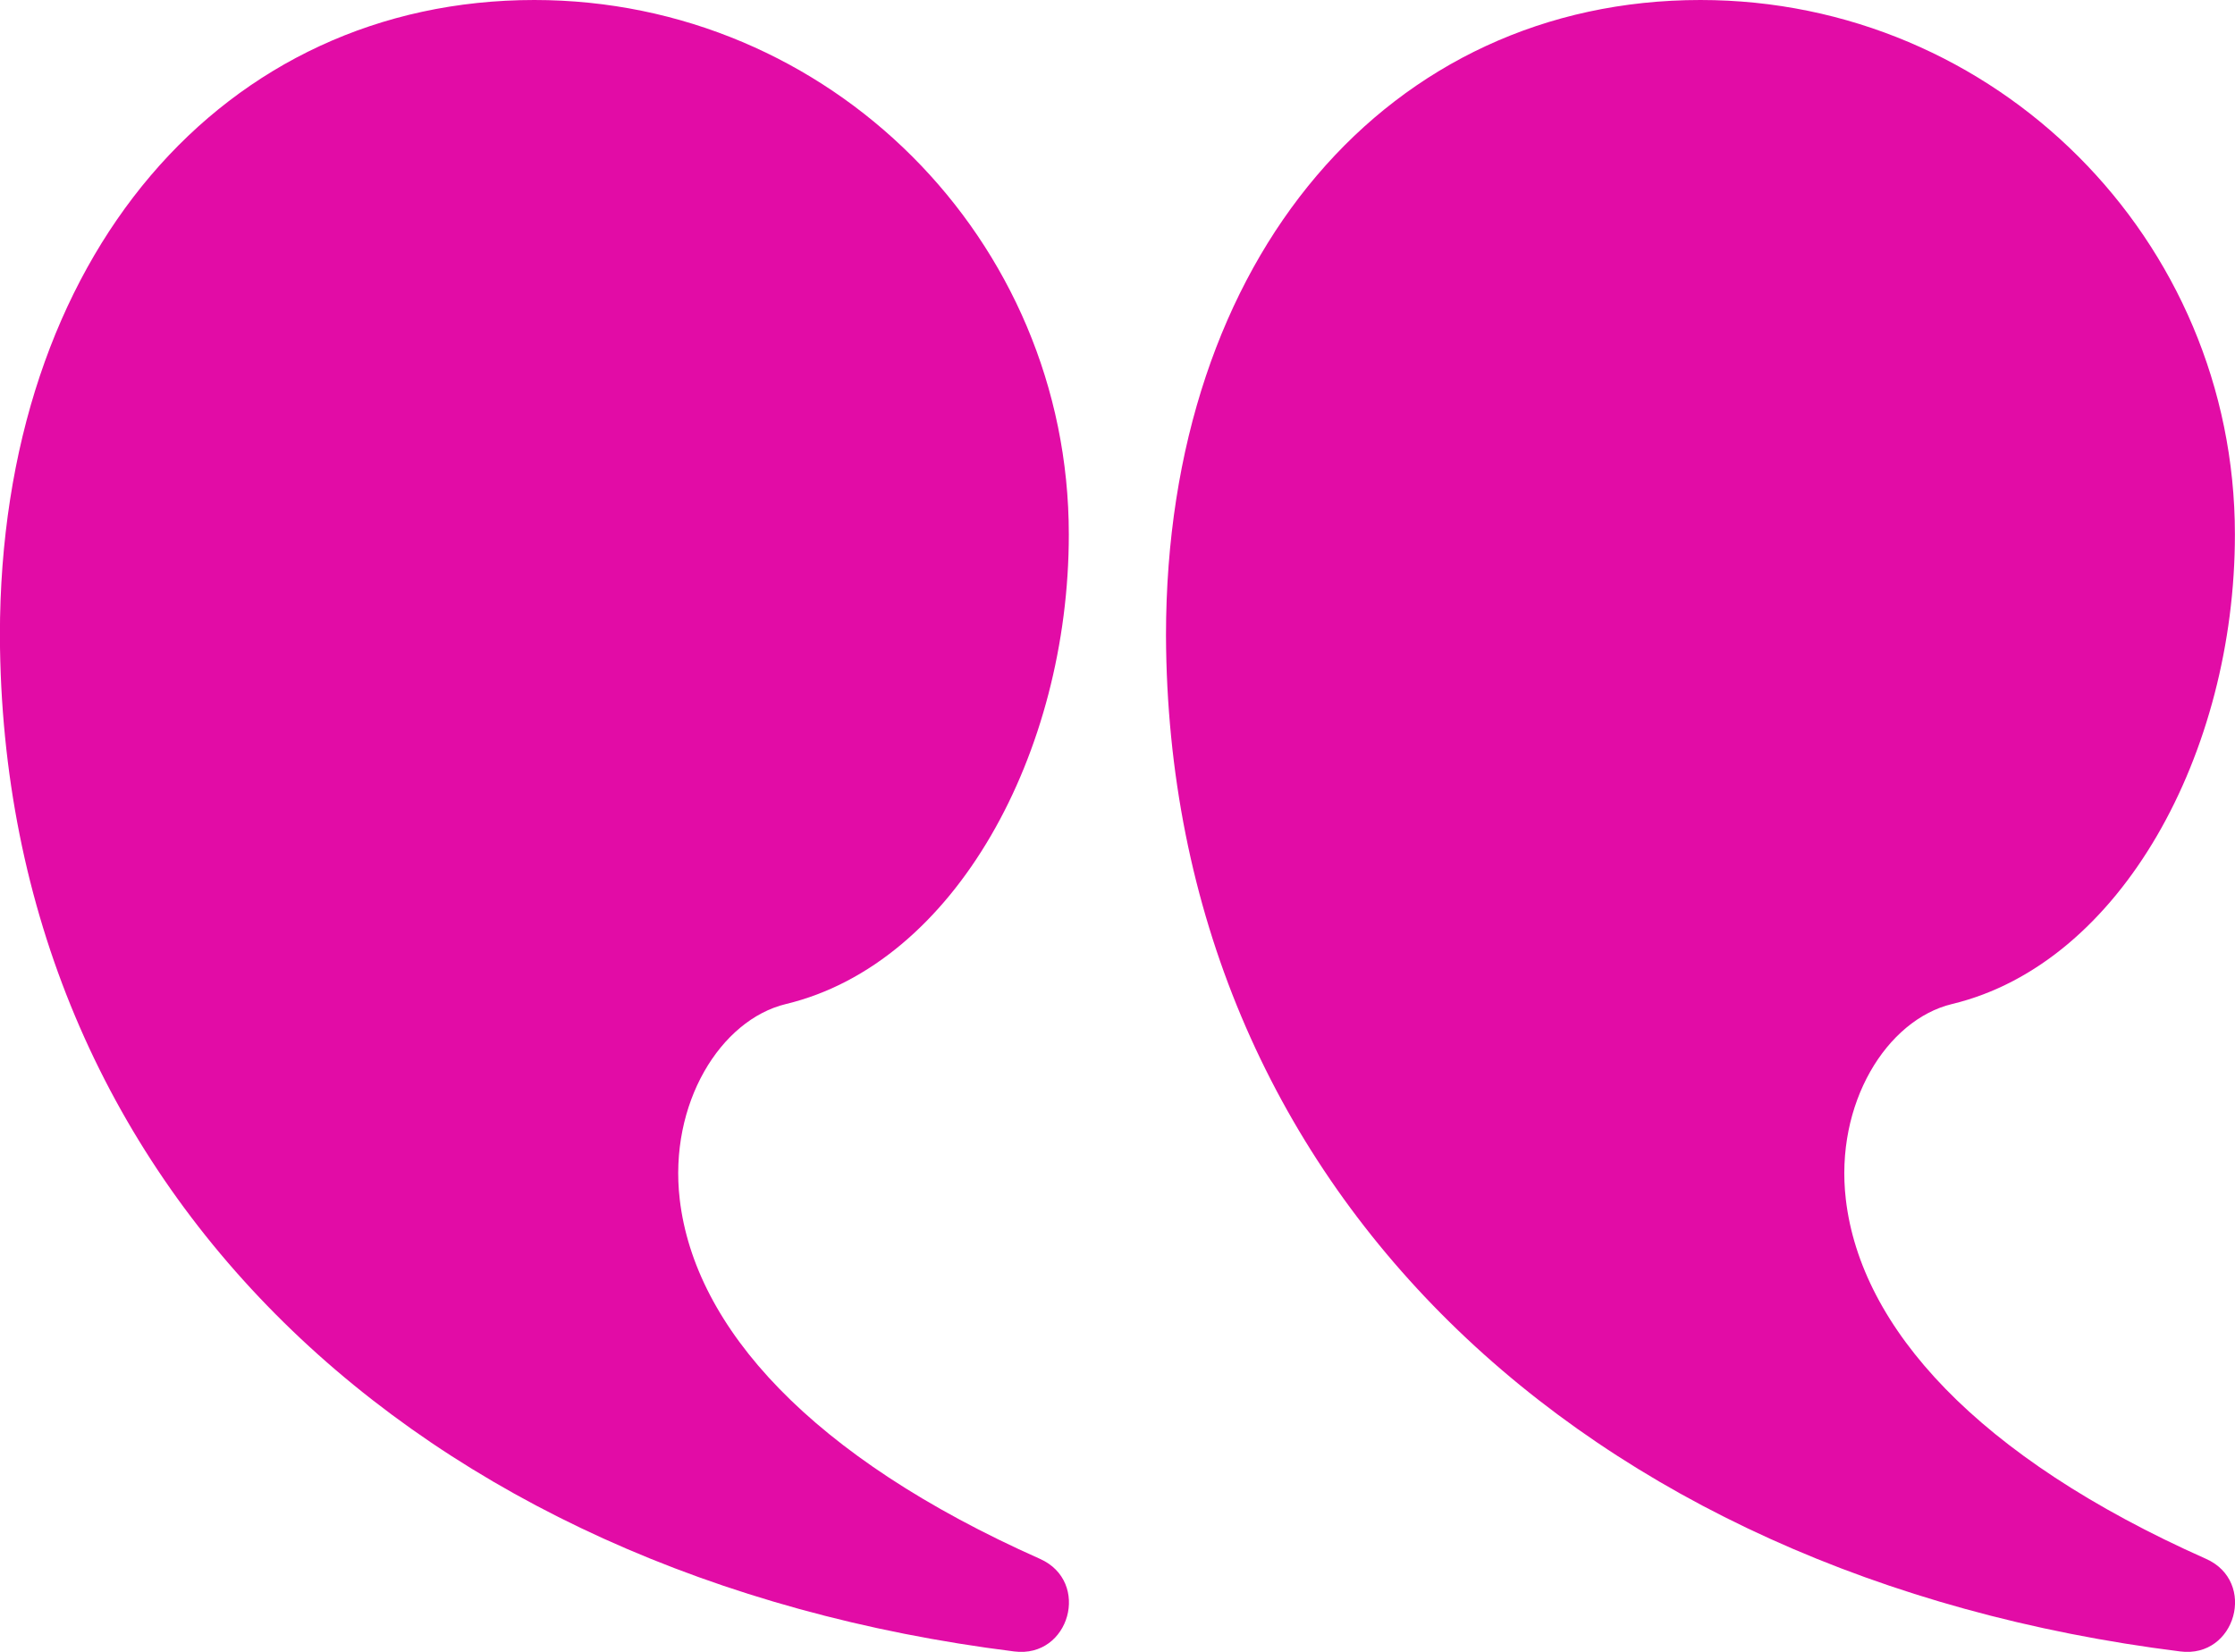 <?xml version="1.0" encoding="UTF-8" standalone="no"?> <svg xmlns="http://www.w3.org/2000/svg" xmlns:xlink="http://www.w3.org/1999/xlink" xmlns:serif="http://www.serif.com/" width="100%" height="100%" viewBox="0 0 23 17" xml:space="preserve" style="fill-rule:evenodd;clip-rule:evenodd;stroke-linejoin:round;stroke-miterlimit:2;"> <g transform="matrix(1,0,0,1,-0.001,-3)"> <g transform="matrix(1,0,0,1,0,3)"> <path d="M17.5,0C20.538,0 23,2.462 23,5.5C23,7.744 21.832,9.914 20.089,10.333C19.416,10.495 18.881,11.358 18.996,12.343C19.15,13.661 20.342,14.993 22.703,16.043C23.229,16.277 23.009,17.068 22.438,16.996C16.285,16.226 12.021,12.215 12,6.54C12,2.637 14.306,0 17.5,0Z" style="fill:rgb(226,12,166);fill-rule:nonzero;"></path> </g> <g transform="matrix(1,0,0,1,0,3)"> <path d="M5.5,0C8.538,0 11,2.462 11,5.5C11,7.744 9.832,9.914 8.089,10.333C7.416,10.495 6.881,11.358 6.996,12.343C7.15,13.661 8.342,14.993 10.703,16.043C11.229,16.277 11.009,17.068 10.438,16.996C4.285,16.226 0.021,12.215 0,6.54C0,2.637 2.306,0 5.5,0Z" style="fill:rgb(226,12,166);fill-rule:nonzero;"></path> </g> </g> </svg> 